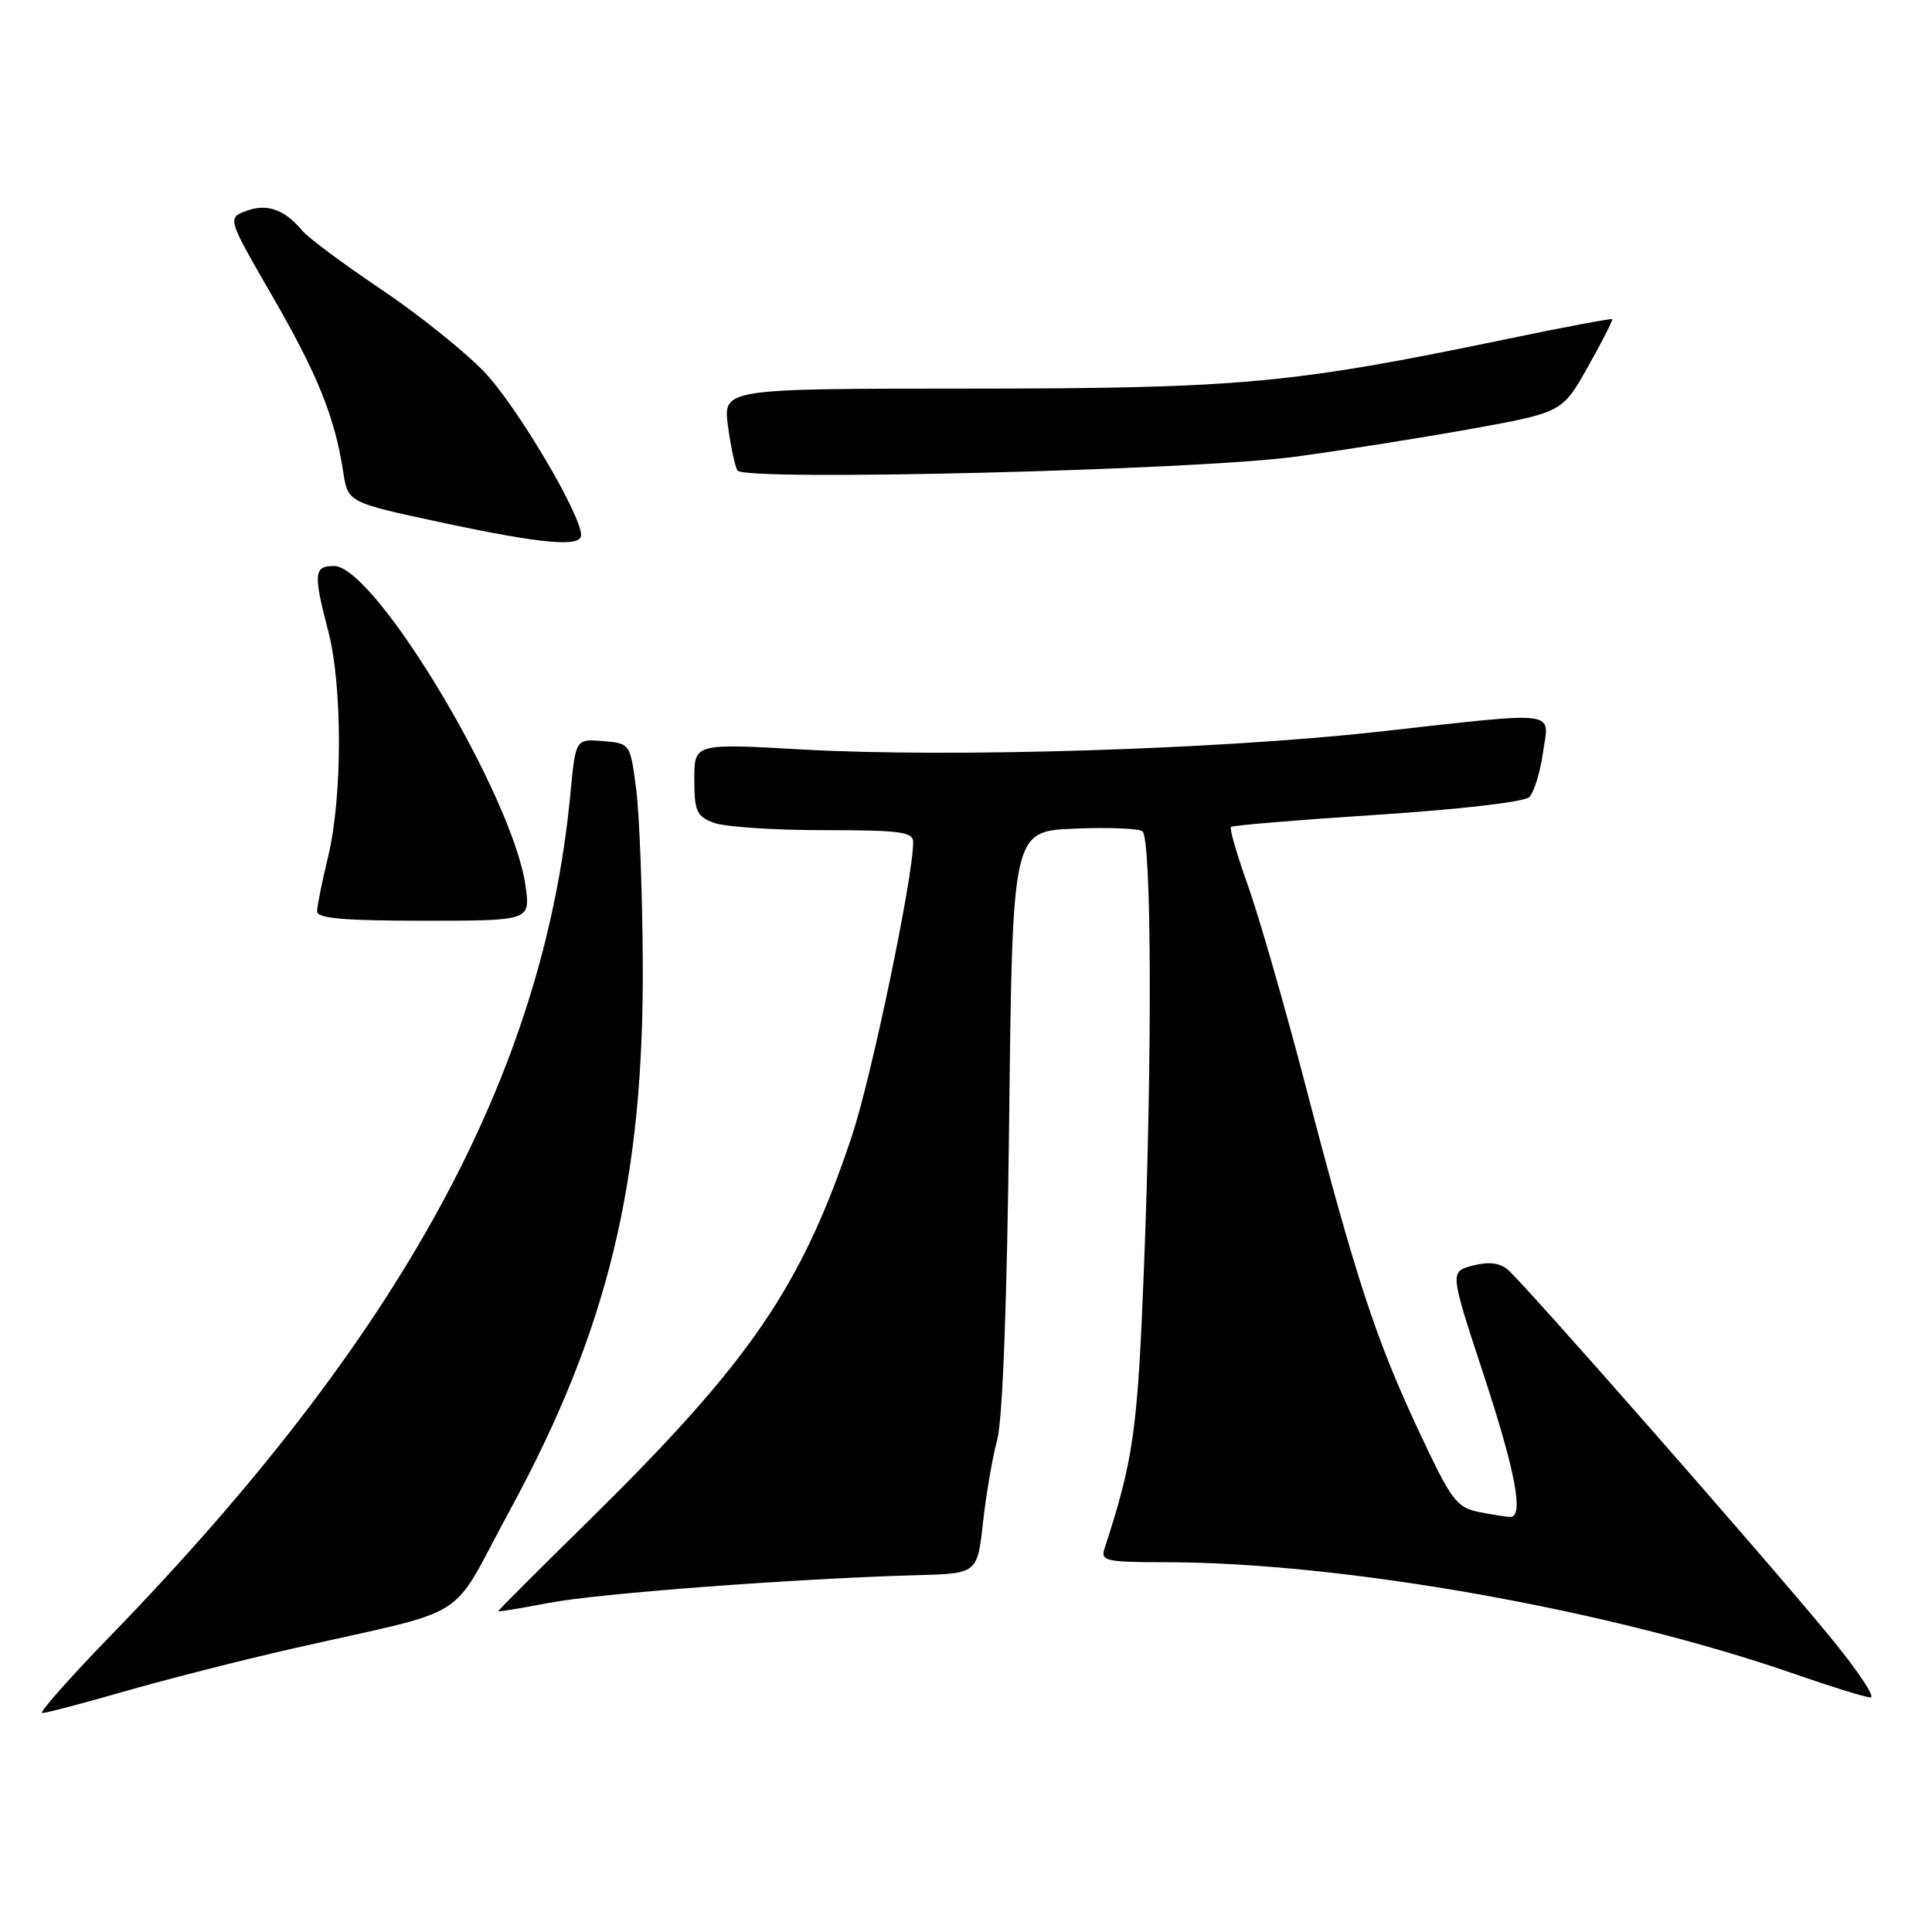 <?xml version="1.0" encoding="UTF-8" standalone="no"?>
<!DOCTYPE svg PUBLIC "-//W3C//DTD SVG 1.1//EN" "http://www.w3.org/Graphics/SVG/1.1/DTD/svg11.dtd" >
<svg xmlns="http://www.w3.org/2000/svg" xmlns:xlink="http://www.w3.org/1999/xlink" version="1.1" viewBox="0 0 256 256">
 <g >
 <path fill="currentColor"
d=" M 16.50 224.12 C 22.00 222.54 31.90 220.01 38.50 218.51 C 63.19 212.88 59.26 215.36 67.56 200.12 C 80.55 176.23 85.34 156.49 85.17 127.50 C 85.12 118.15 84.72 107.80 84.29 104.50 C 83.50 98.50 83.50 98.50 79.88 98.20 C 76.27 97.90 76.27 97.90 75.58 105.20 C 72.04 142.45 53.11 177.11 14.64 216.75 C 9.17 222.39 5.10 227.00 5.60 226.99 C 6.09 226.99 11.00 225.70 16.50 224.12 Z  M 242.38 216.75 C 233.66 206.17 201.83 169.91 199.75 168.20 C 198.68 167.32 197.20 167.16 195.14 167.70 C 192.10 168.50 192.10 168.50 196.54 182.00 C 200.83 195.04 201.95 201.00 200.12 201.00 C 199.64 201.00 197.78 200.71 195.98 200.35 C 192.99 199.75 192.32 198.84 187.99 189.60 C 182.30 177.44 179.71 169.56 173.03 144.00 C 170.23 133.28 166.76 121.23 165.32 117.23 C 163.89 113.23 162.89 109.78 163.11 109.57 C 163.32 109.37 172.05 108.64 182.50 107.96 C 193.44 107.25 201.98 106.26 202.64 105.62 C 203.26 105.00 204.08 102.36 204.45 99.75 C 205.26 94.01 207.11 94.25 182.53 96.97 C 161.18 99.33 125.85 100.41 106.25 99.31 C 92.00 98.50 92.00 98.50 92.00 103.27 C 92.00 107.48 92.31 108.17 94.57 109.02 C 95.98 109.56 102.50 110.00 109.07 110.00 C 119.34 110.00 121.00 110.22 121.00 111.60 C 121.00 116.26 115.48 142.71 112.89 150.50 C 106.22 170.48 99.46 180.38 78.10 201.41 C 71.44 207.95 66.00 213.40 66.00 213.50 C 66.00 213.60 69.04 213.10 72.75 212.39 C 79.32 211.13 105.40 209.17 121.50 208.72 C 129.50 208.50 129.50 208.50 130.25 201.75 C 130.66 198.03 131.51 193.08 132.14 190.75 C 132.86 188.06 133.44 172.43 133.72 148.32 C 134.16 110.15 134.16 110.15 142.33 109.80 C 146.82 109.61 150.89 109.77 151.38 110.15 C 152.58 111.11 152.69 139.69 151.60 167.50 C 150.74 189.66 150.23 193.27 146.34 205.25 C 145.82 206.82 146.62 207.00 154.28 207.00 C 177.93 207.00 213.47 213.32 238.00 221.88 C 242.68 223.51 247.10 224.88 247.84 224.92 C 248.58 224.97 246.12 221.29 242.38 216.75 Z  M 69.64 117.41 C 68.02 105.59 49.72 75.00 44.26 75.00 C 41.58 75.00 41.50 75.97 43.50 83.66 C 45.39 90.90 45.38 105.64 43.48 113.50 C 42.68 116.80 42.02 120.06 42.02 120.75 C 42.00 121.69 45.49 122.00 56.14 122.00 C 70.27 122.00 70.27 122.00 69.64 117.41 Z  M 77.00 70.90 C 77.00 68.17 68.41 53.70 64.16 49.27 C 61.57 46.57 55.41 41.64 50.46 38.31 C 45.51 34.98 40.83 31.50 40.06 30.57 C 37.72 27.75 35.35 26.92 32.63 27.95 C 30.12 28.90 30.12 28.90 36.05 39.18 C 42.08 49.60 44.37 55.27 45.48 62.54 C 46.10 66.57 46.10 66.57 58.30 69.19 C 71.81 72.08 77.00 72.55 77.00 70.90 Z  M 171.50 60.53 C 177.55 59.73 188.02 58.07 194.76 56.86 C 207.01 54.65 207.01 54.65 210.42 48.58 C 212.30 45.24 213.74 42.41 213.62 42.29 C 213.50 42.17 207.12 43.37 199.45 44.97 C 171.25 50.83 164.28 51.48 128.65 51.49 C 95.81 51.50 95.81 51.50 96.46 56.44 C 96.82 59.16 97.39 61.82 97.72 62.35 C 98.60 63.78 158.19 62.31 171.50 60.53 Z "/>
</g>
</svg>